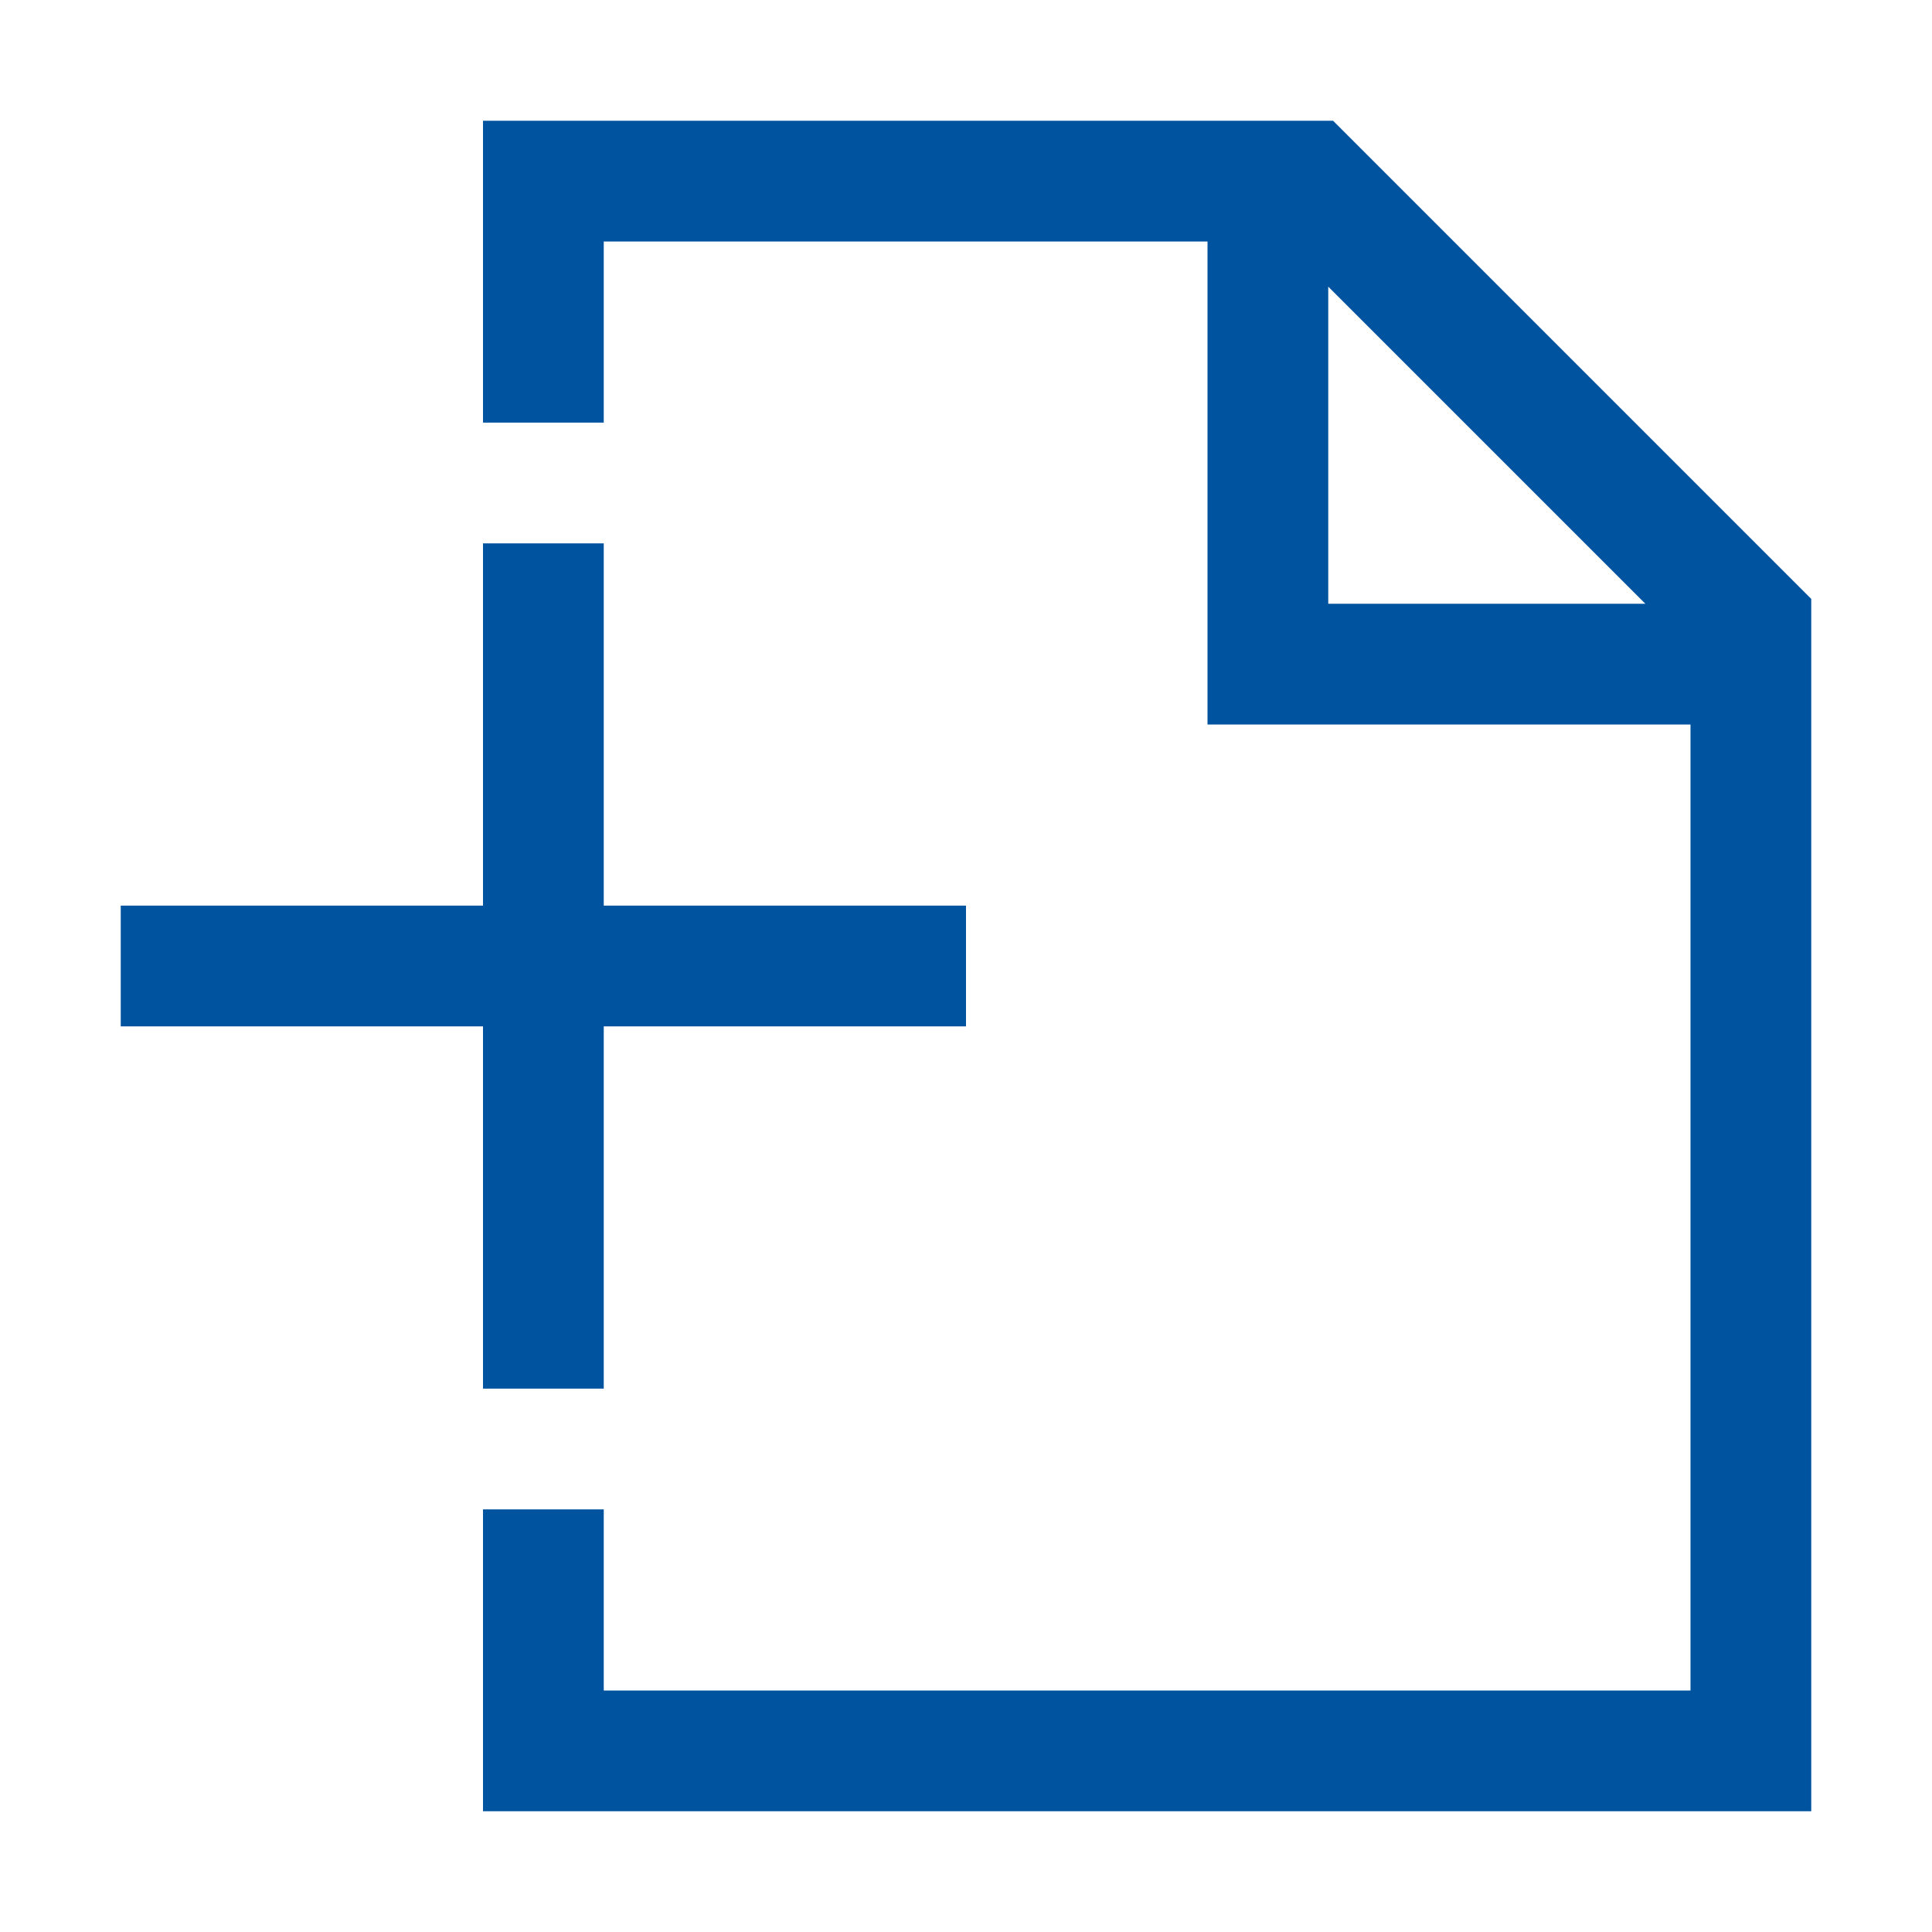 <svg width="16" height="16" viewBox="0 0 16 16" fill="none" xmlns="http://www.w3.org/2000/svg">
<path fill-rule="evenodd" clip-rule="evenodd" d="M4 15V12.5H5V14H14L14 6H10V2L5 2L5 3.5H4V1H11.04L15 4.96L15 15L4 15ZM11 2.374V5L13.626 5L11 2.374Z" fill="#00539F"/>
<path d="M4 4.5H5V7.5H8V8.5H5V11.5H4V8.5H1V7.5H4V4.5Z" fill="#00539F"/>
</svg>
